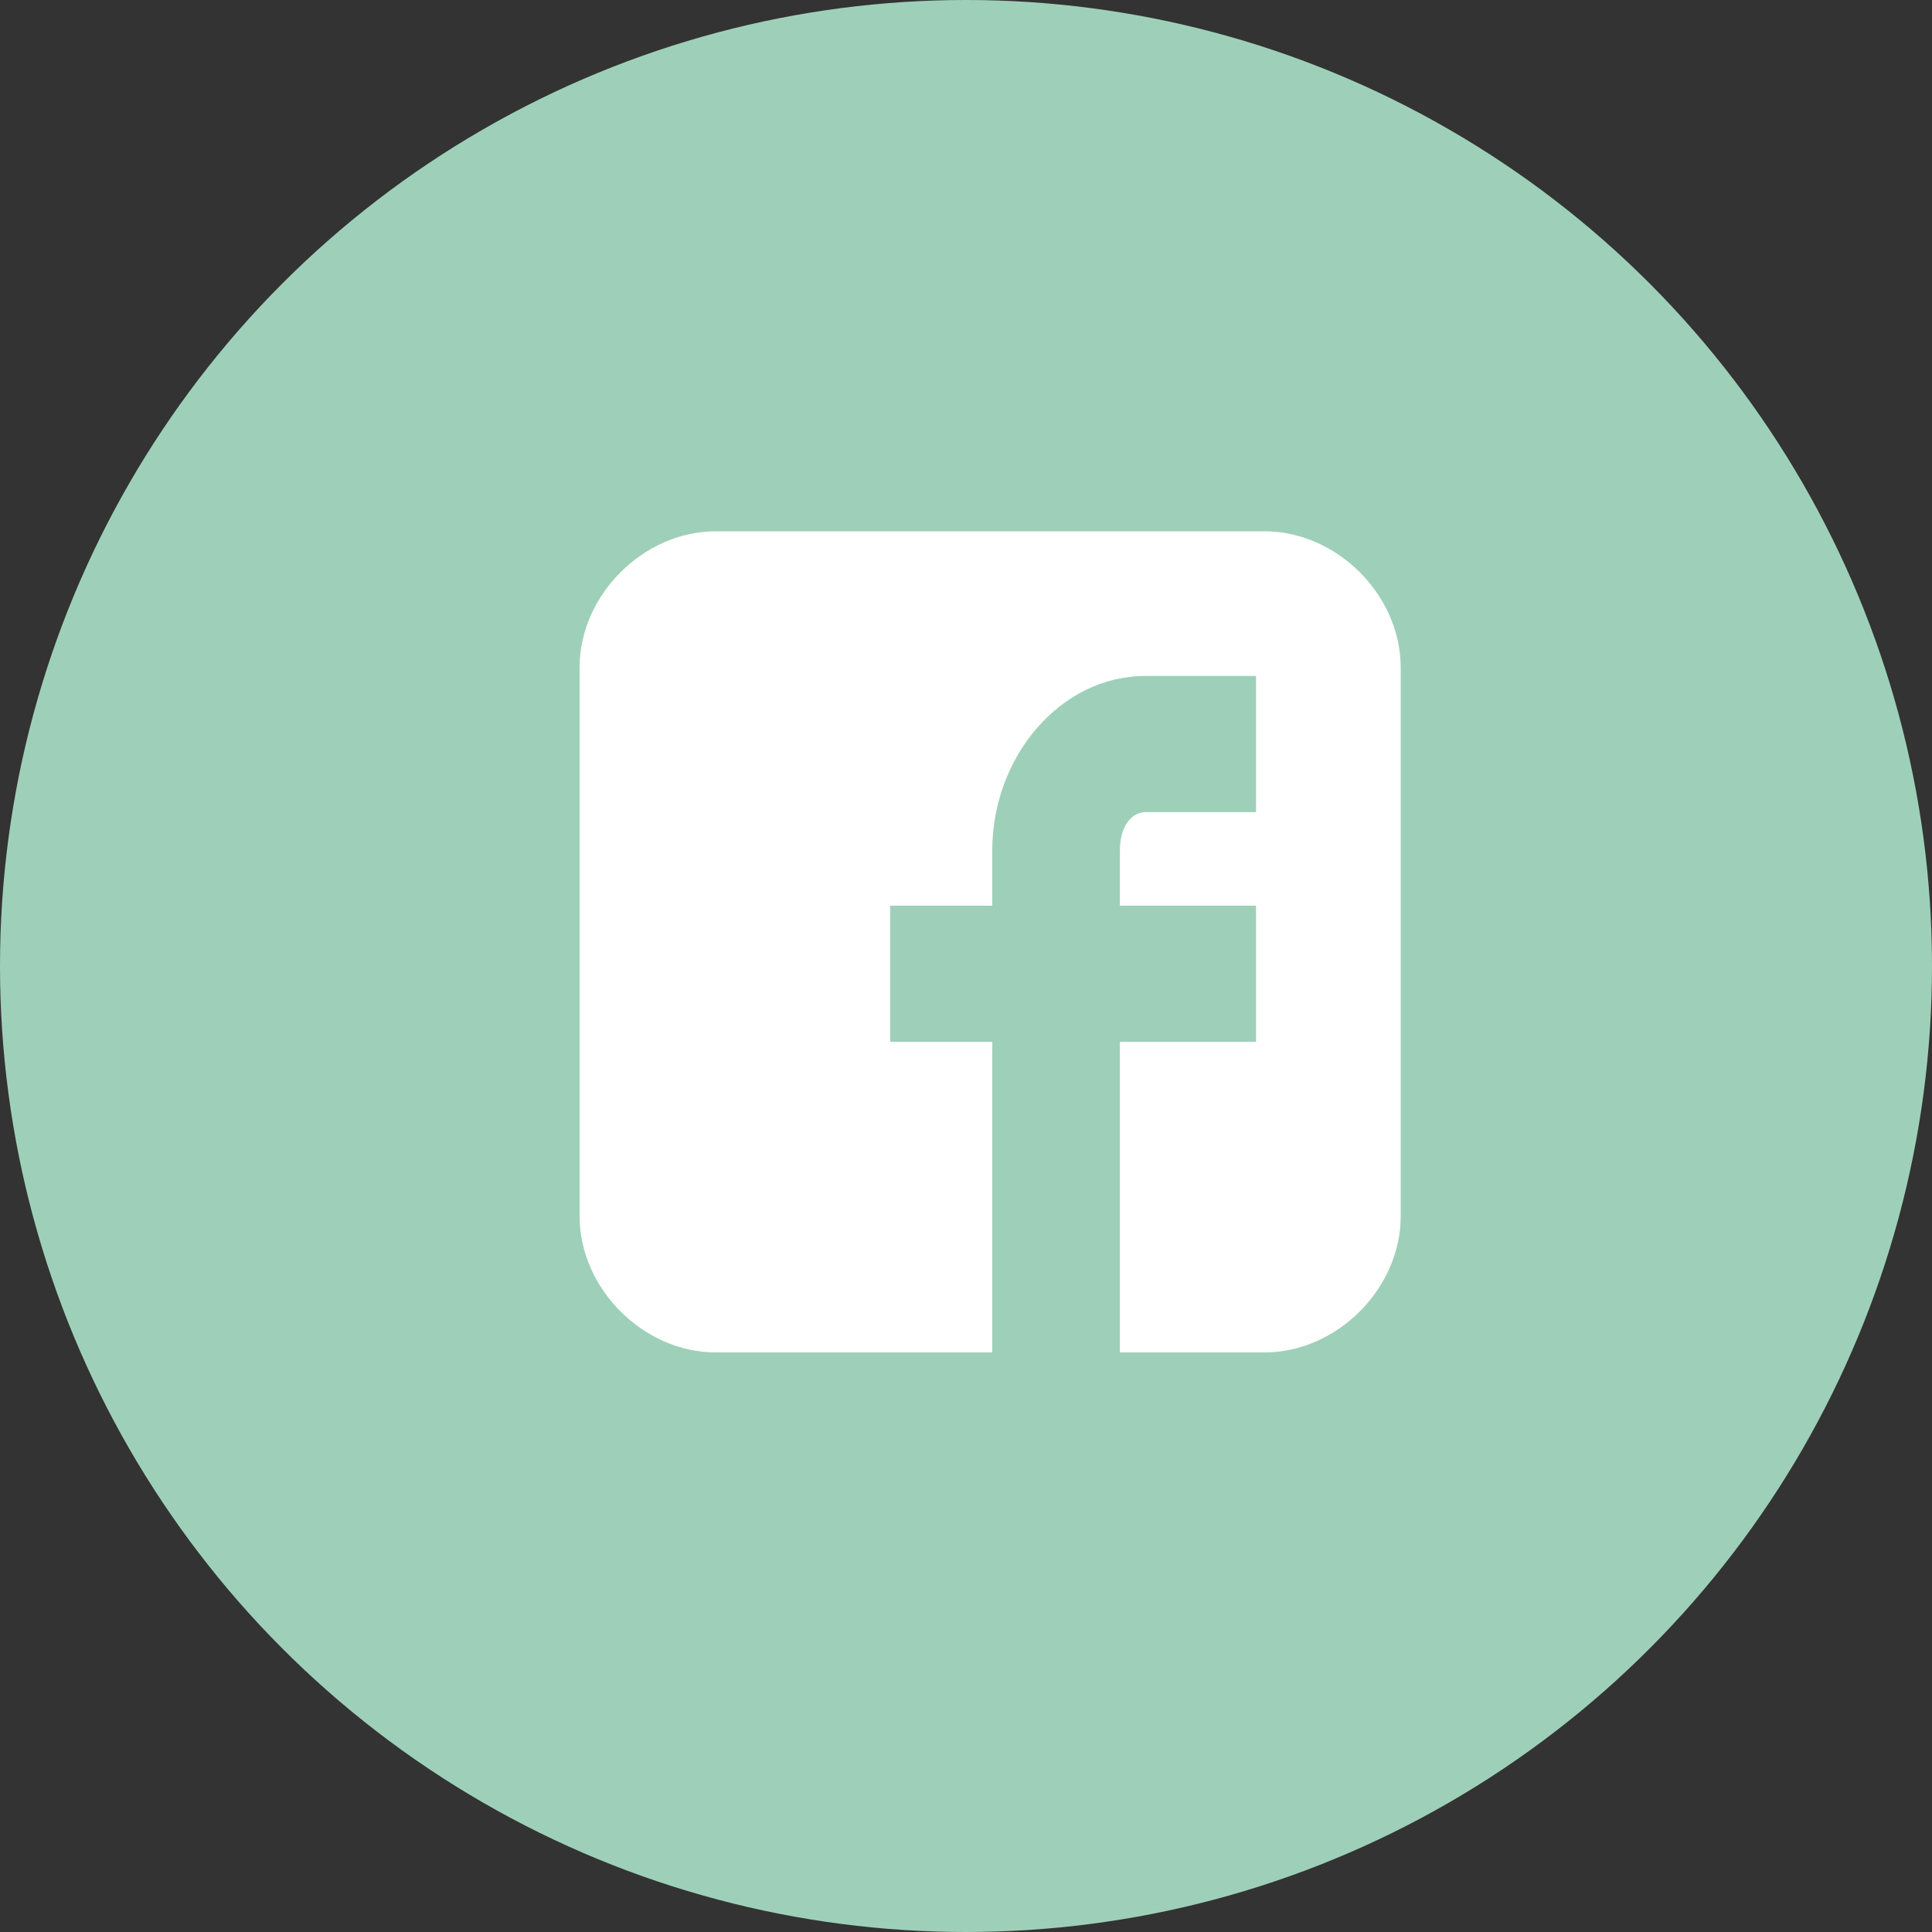 <svg width="32" height="32" viewBox="0 0 32 32" fill="none" xmlns="http://www.w3.org/2000/svg">
<rect x="0" y="0" width="32" height="32" fill="#333333" stroke="none"/>
<circle cx="16" cy="16" r="16" fill="#9ED0B9"/>
<path d="M23.2 11.055C23.2 9.857 22.143 8.8 20.945 8.8H11.854C10.657 8.8 9.6 9.857 9.6 11.055V20.145C9.6 21.343 10.657 22.4 11.854 22.4H16.435V17.256H14.744V15.001H16.435V14.085C16.435 12.534 17.562 11.196 18.972 11.196H20.804V13.451H18.972C18.76 13.451 18.549 13.662 18.549 14.085V15.001H20.804V17.256H18.549V22.4H20.945C22.143 22.4 23.2 21.343 23.2 20.145V11.055Z" fill="white"/>
</svg>
